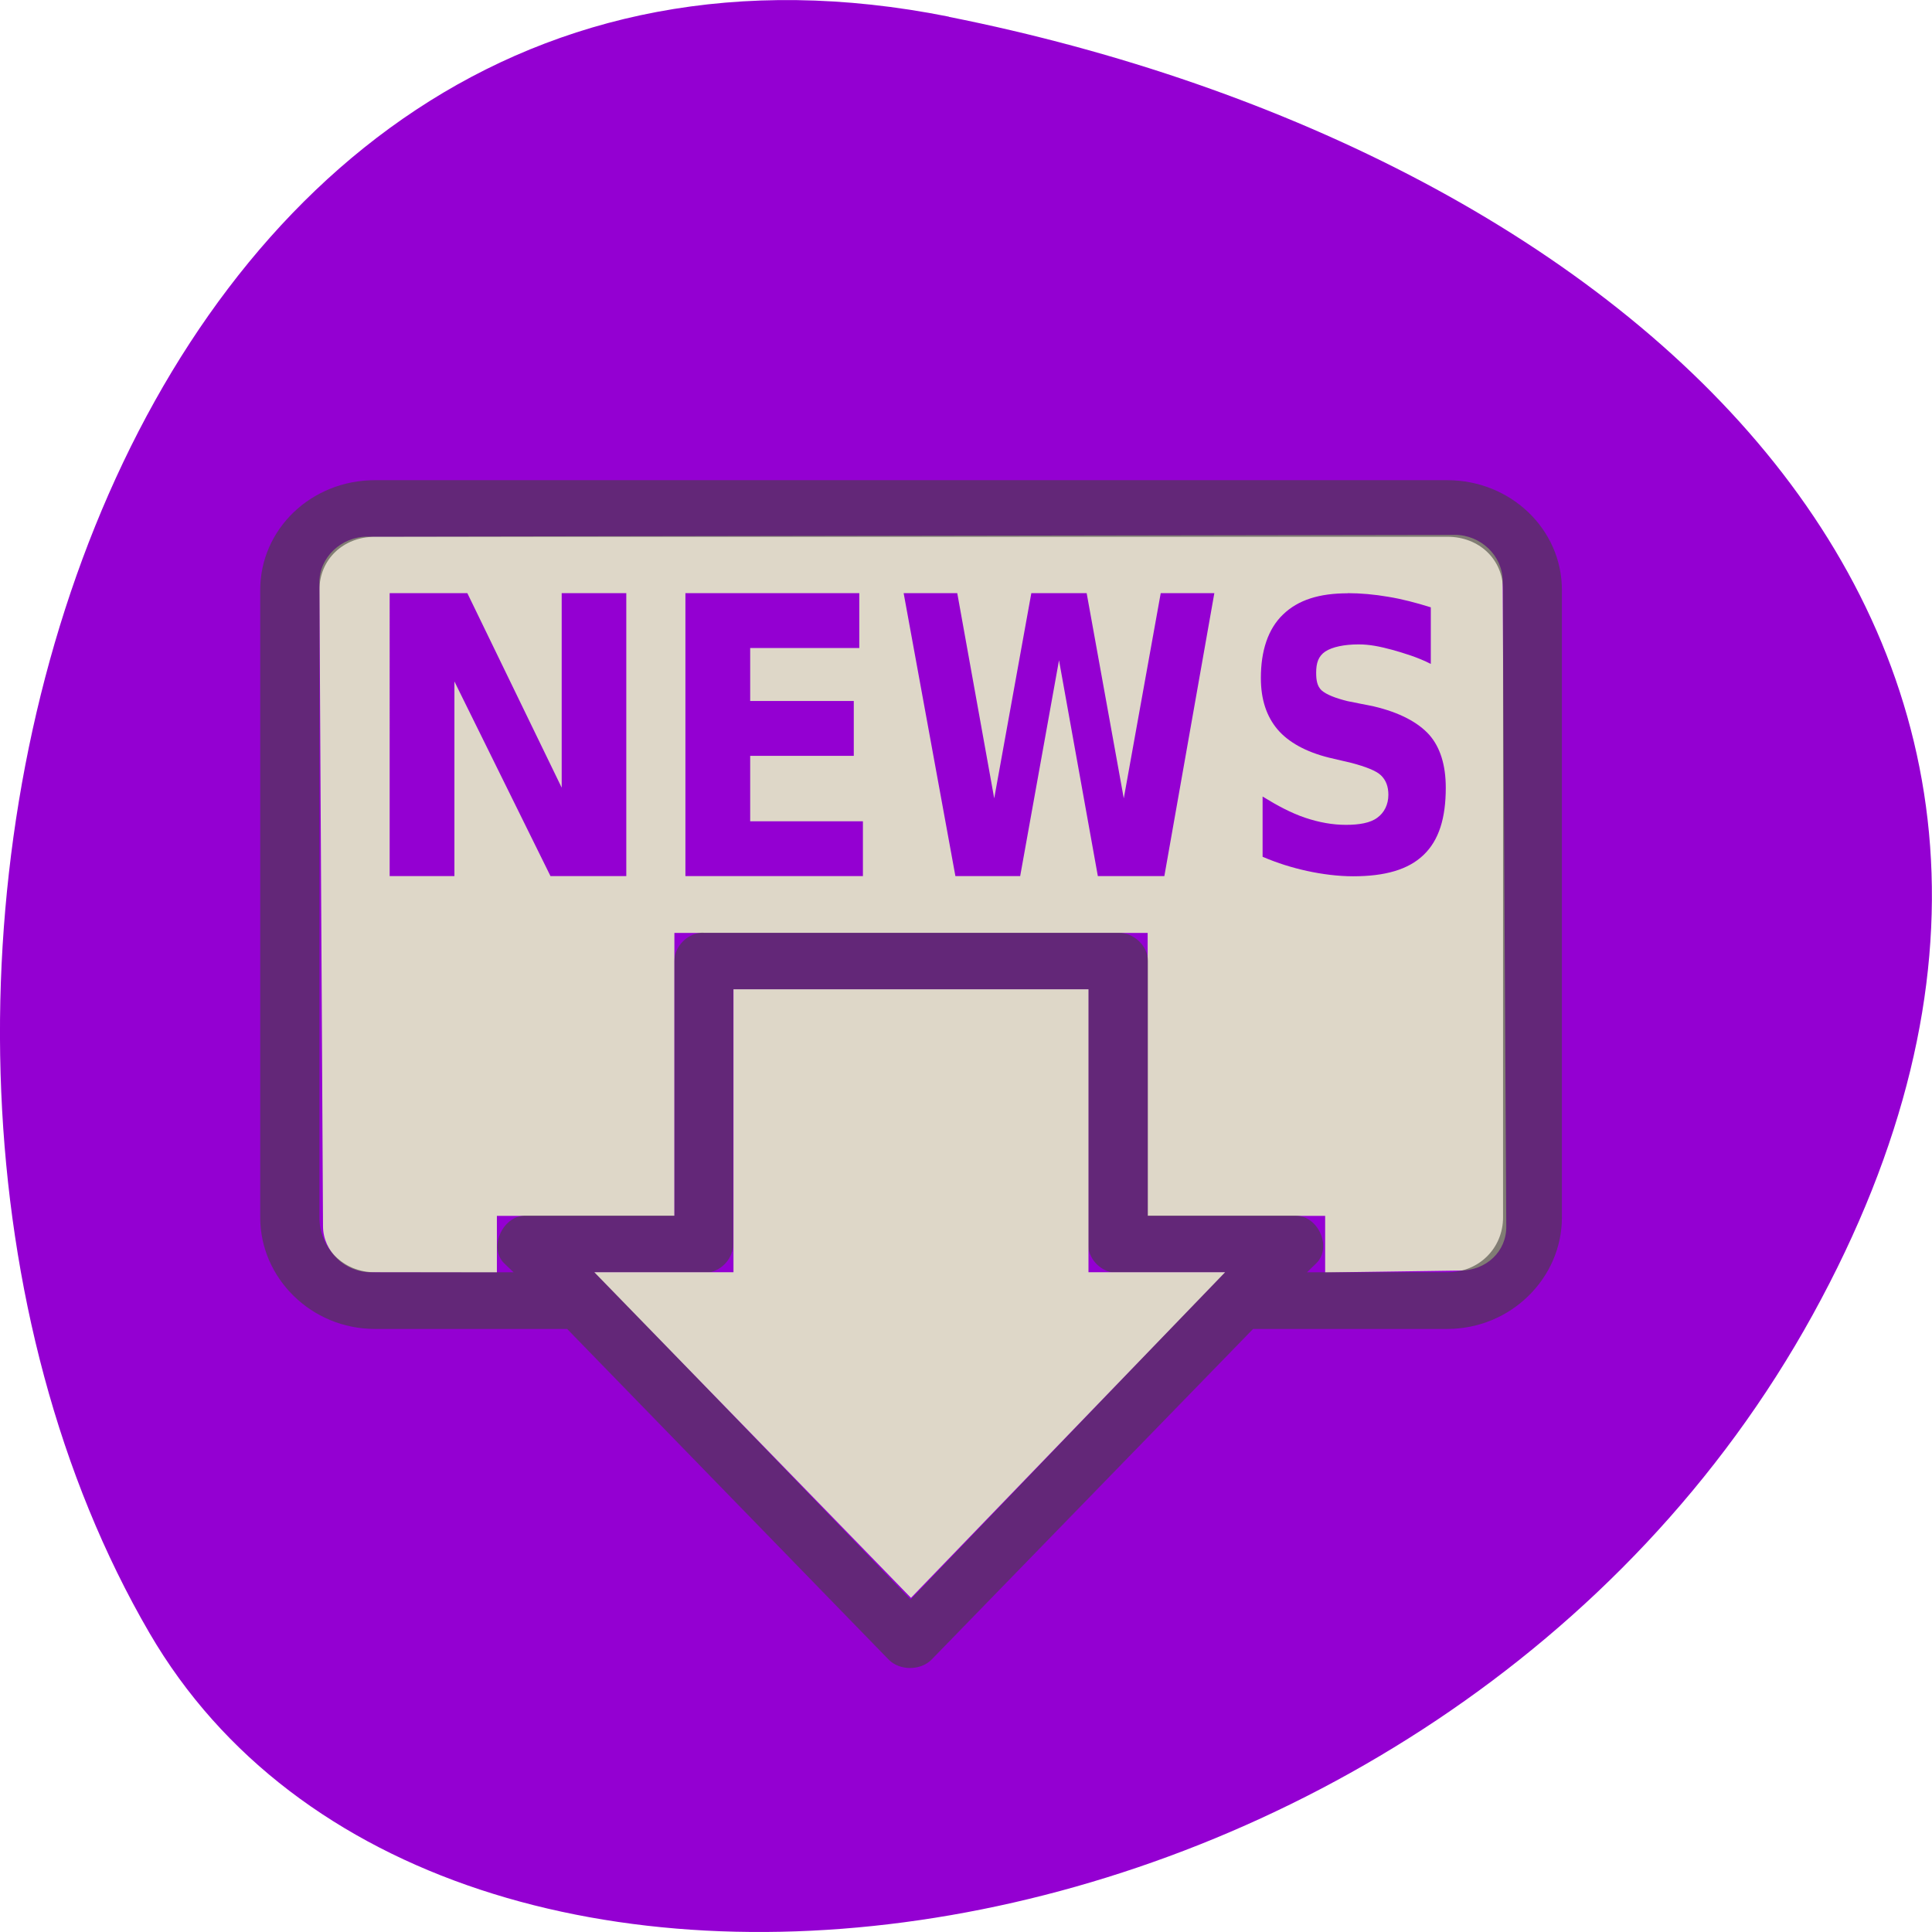 <svg xmlns="http://www.w3.org/2000/svg" viewBox="0 0 48 48"><path d="m 23.574 0.414 c -20.984 -4.191 -28.953 24.551 -19.859 40.16 c 7.246 12.438 32.07 8.883 41.32 -7.906 c 9.25 -16.789 -4.617 -28.891 -21.461 -32.25" fill="#9400d2"/><path d="m 36.14 13.289 l -27.01 0.043 c -0.652 0 -1.199 0.52 -1.195 1.141 l 0.09 15.996 c 0.004 0.621 0.543 1.141 1.195 1.141 l 3.125 0.004 v -1.406 h 4.41 v -7.03 h 11.758 v 7.03 h 4.41 v 1.406 l 3.352 -0.047 c 0.652 0 1.156 -0.477 1.148 -1.098 l -0.09 -16.04 c -0.004 -0.621 -0.543 -1.141 -1.195 -1.141 m -26.457 1.449 h 1.93 l 2.344 4.832 v -4.832 h 1.605 v 7.03 h -1.883 l -2.387 -4.836 v 4.836 h -1.609 m 7.348 -7.03 h 4.32 v 1.363 h -2.711 v 1.316 h 2.574 v 1.363 h -2.574 v 1.625 h 2.801 v 1.363 h -4.41 m 5.422 -7.03 h 1.332 l 0.918 5.098 l 0.922 -5.098 h 1.375 l 0.922 5.098 l 0.918 -5.098 h 1.332 l -1.242 7.03 h -1.652 l -0.965 -5.363 l -0.965 5.363 h -1.609 m 9.742 -7.03 c 0.32 0 0.668 0.031 1.01 0.09 c 0.34 0.055 0.695 0.148 1.059 0.262 v 1.406 c -0.32 -0.164 -0.66 -0.266 -0.965 -0.352 c -0.305 -0.082 -0.555 -0.133 -0.828 -0.133 c -0.359 0 -0.652 0.063 -0.828 0.176 c -0.172 0.117 -0.227 0.285 -0.227 0.527 c 0 0.184 0.023 0.336 0.137 0.441 c 0.117 0.102 0.34 0.191 0.645 0.266 l 0.645 0.129 c 0.648 0.152 1.102 0.398 1.379 0.703 c 0.273 0.309 0.414 0.75 0.414 1.32 c 0 0.75 -0.168 1.305 -0.555 1.672 c -0.379 0.363 -0.957 0.527 -1.746 0.527 c -0.371 0 -0.773 -0.051 -1.148 -0.133 c -0.371 -0.082 -0.727 -0.191 -1.102 -0.352 v -1.496 c 0.375 0.23 0.711 0.41 1.059 0.527 c 0.348 0.117 0.684 0.176 1.012 0.176 c 0.328 0 0.605 -0.047 0.777 -0.176 c 0.176 -0.125 0.277 -0.332 0.277 -0.57 c 0 -0.211 -0.063 -0.367 -0.184 -0.484 c -0.117 -0.113 -0.379 -0.215 -0.734 -0.309 l -0.551 -0.129 c -0.586 -0.145 -1.016 -0.387 -1.285 -0.703 c -0.27 -0.32 -0.414 -0.738 -0.414 -1.277 c 0 -0.672 0.176 -1.219 0.551 -1.578 c 0.375 -0.363 0.902 -0.527 1.609 -0.527" fill="#ded7c8"/><path d="m 9.313 11.93 c -1.578 0 -2.848 1.215 -2.848 2.727 v 15.59 c 0 1.508 1.27 2.77 2.848 2.77 h 4.777 l 7.992 8.219 c 0.273 0.273 0.785 0.273 1.059 0 l 7.992 -8.219 h 4.824 c 1.574 0 2.848 -1.258 2.848 -2.77 v -15.59 c 0 -1.508 -1.273 -2.727 -2.848 -2.727 m -26.645 1.406 h 26.652 c 0.785 0 1.379 0.563 1.379 1.32 v 15.59 c 0 0.758 -0.594 1.363 -1.379 1.363 h -3.492 l 0.227 -0.219 c 0.402 -0.387 0.063 -1.18 -0.504 -1.188 h -3.676 v -6.328 c 0.004 -0.367 -0.348 -0.707 -0.734 -0.699 h -10.289 c -0.031 -0.004 -0.063 -0.004 -0.094 0 c -0.355 0.039 -0.648 0.359 -0.645 0.699 v 6.328 h -3.676 c -0.582 -0.027 -0.961 0.793 -0.551 1.188 l 0.23 0.219 h -3.445 c -0.785 0 -1.379 -0.605 -1.379 -1.363 v -15.59 c 0 -0.758 0.594 -1.32 1.379 -1.32 m 8.902 11.25 h 8.82 v 6.324 c -0.008 0.332 0.262 0.645 0.598 0.703 h -10.02 c 0.34 -0.059 0.605 -0.371 0.598 -0.703 m -3.41 0.703 h 15.613 l -7.793 8.129" fill="#43423d" fill-opacity="0.6"/><path d="m 18.223 24.578 h 8.82 v 7.03 h 3.395 l -7.805 8.09 l -7.867 -8.09 h 3.457" fill="#ded7c8" fill-rule="evenodd"/></svg>
